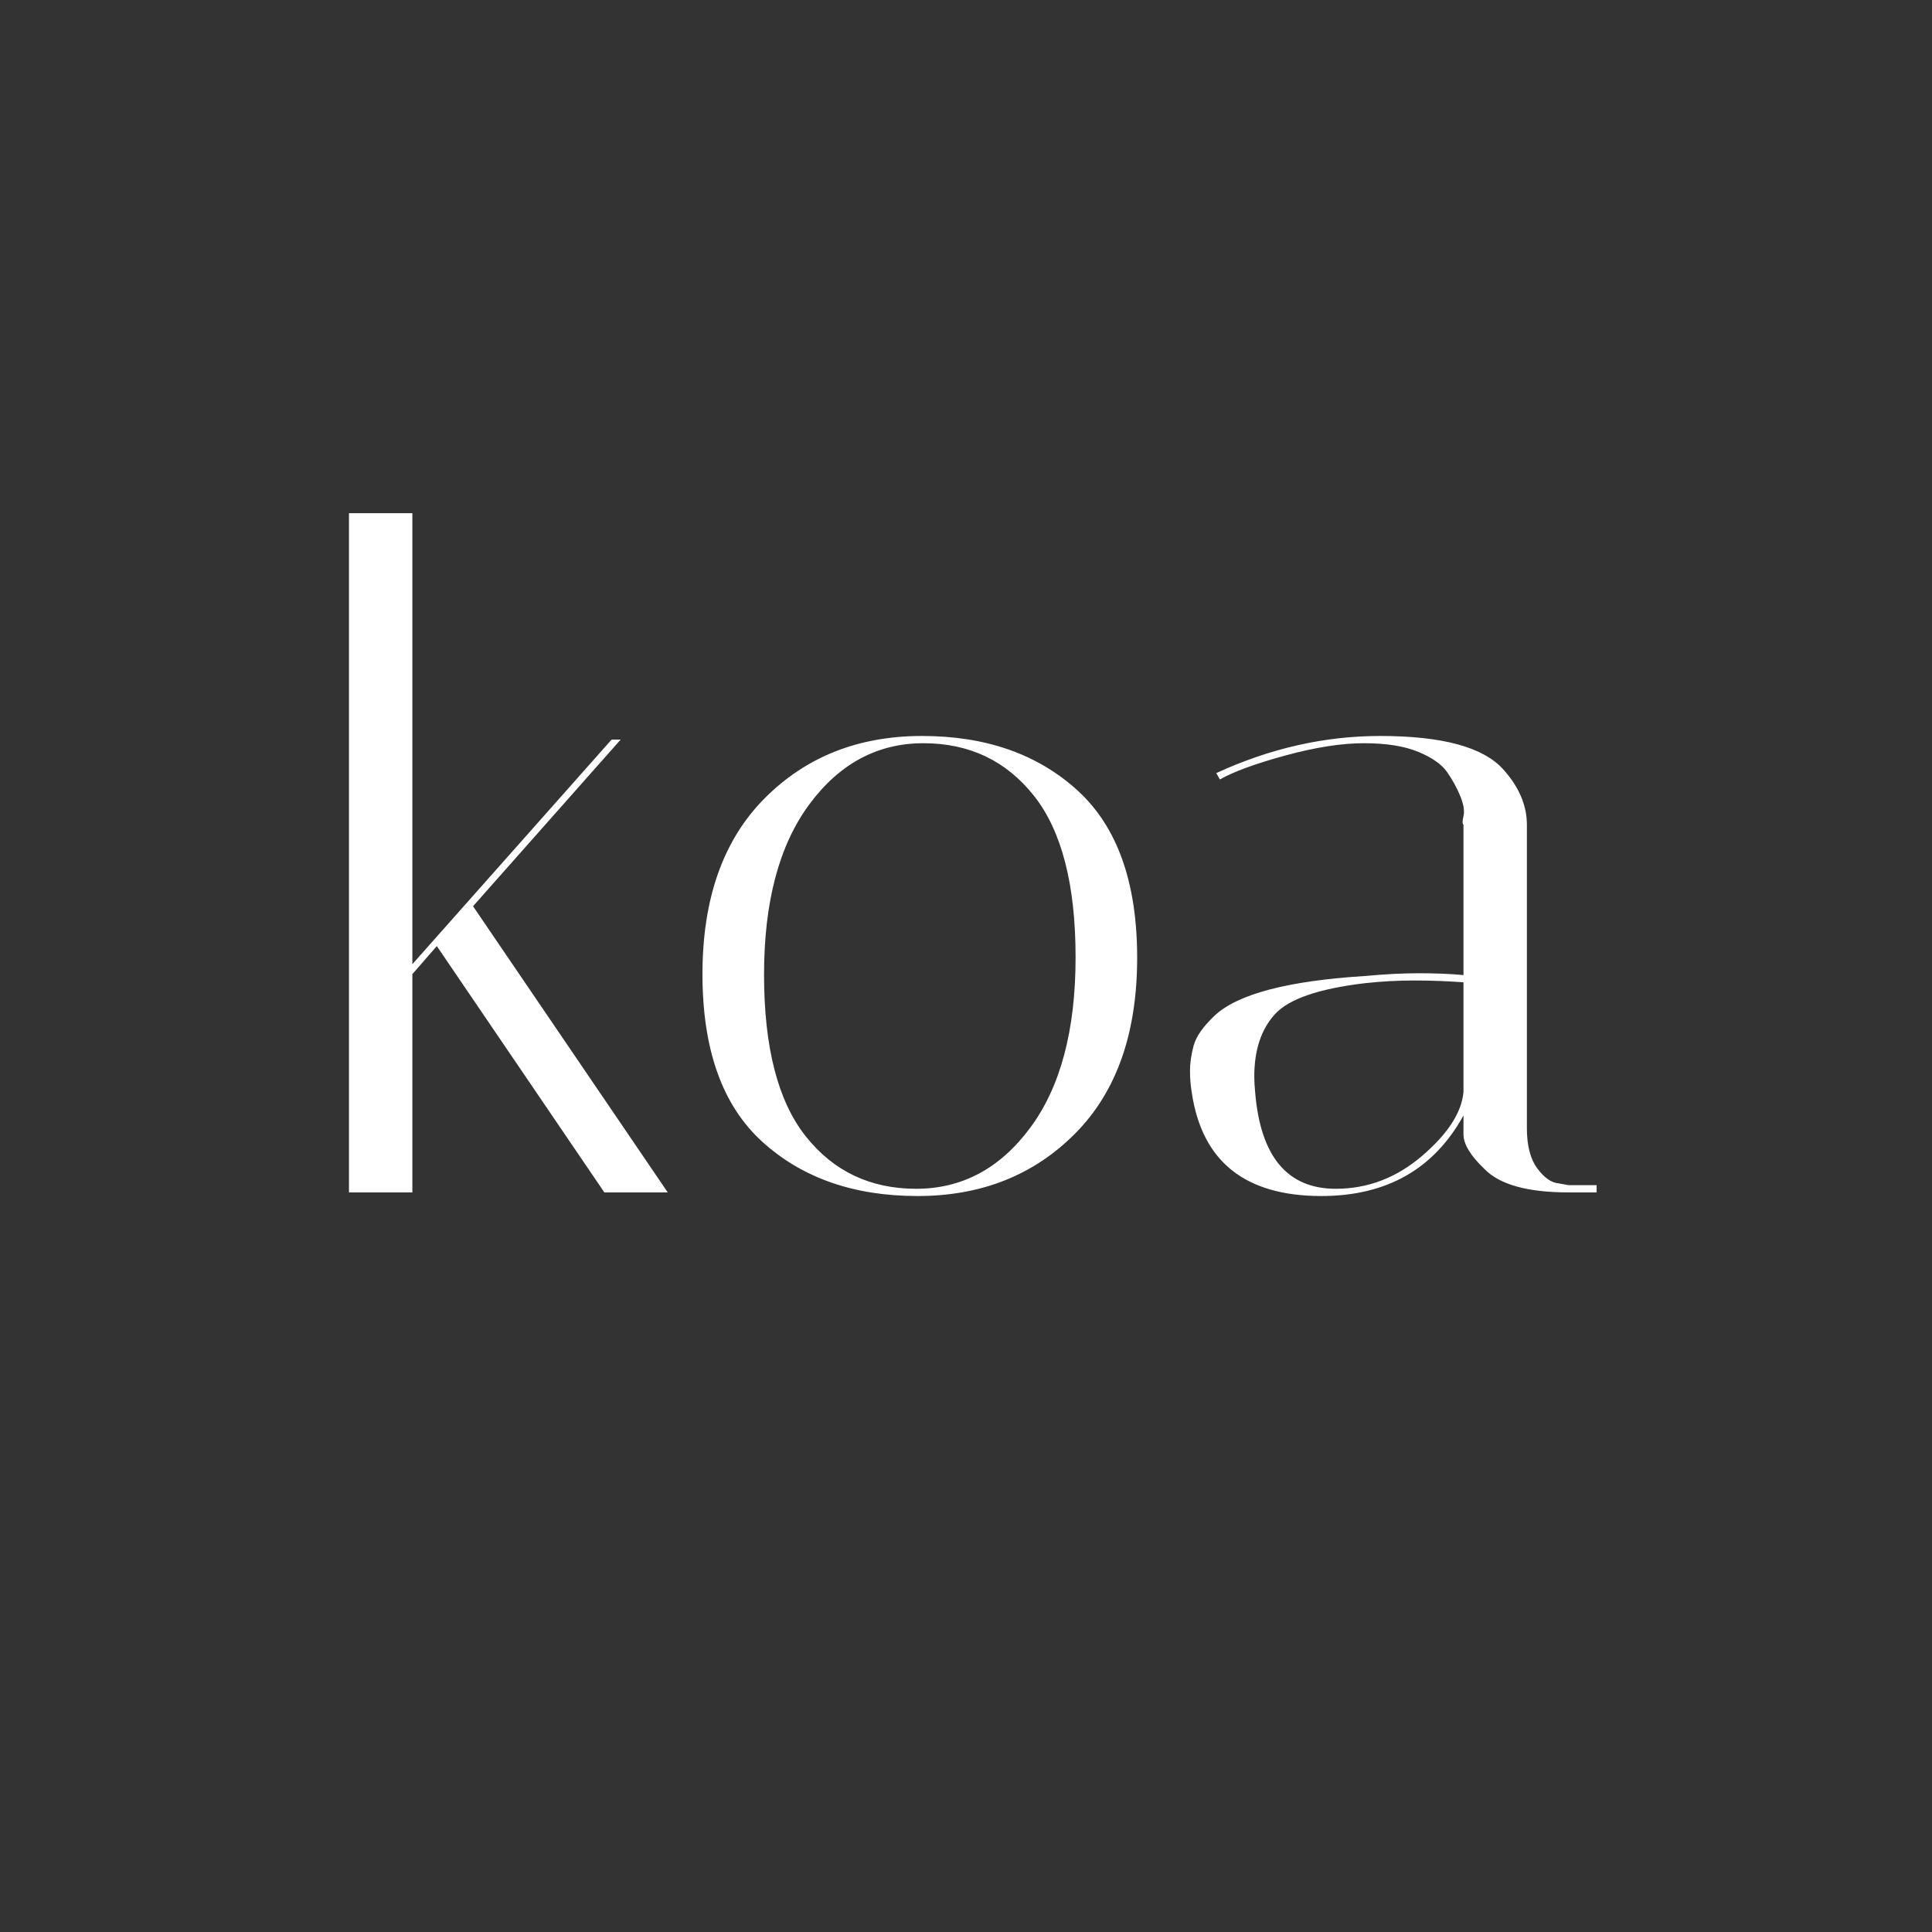 <?xml version="1.0" encoding="UTF-8"?>
<svg width="256px" height="256px" viewBox="0 0 256 256" version="1.1" xmlns="http://www.w3.org/2000/svg" xmlns:xlink="http://www.w3.org/1999/xlink">
    <rect x="0" y="0" width="256" height="256" fill="#333333" stroke="none"/>
    <!-- Generator: Sketch 42 (36781) - http://www.bohemiancoding.com/sketch -->
    <title>frameworks/logo_koa</title>
    <desc>Created with Sketch.</desc>
    <defs></defs>
    <g id="Page-1" stroke="none" stroke-width="1" fill="none" fill-rule="evenodd">
        <g id="frameworks/logo_koa" fill="#FFF">
            <path d="M54.64,68 L54.64,127.76 L81.04,98 L82.24,98 L62.68,120.08 L88.48,158 L80.08,158 L57.88,125.36 L54.64,129.08 L54.64,158 L46.24,158 L46.24,68 L54.64,68 Z M101,151.28 C95.72,146.48 93.08,139.08 93.08,129.08 C93.08,119.08 95.82,111.32 101.3,105.8 C106.78,100.28 113.74,97.52 122.18,97.52 C130.62,97.52 137.48,99.92 142.76,104.72 C148.04,109.52 150.68,116.92 150.68,126.92 C150.68,136.92 147.94,144.68 142.46,150.2 C136.98,155.72 130.02,158.48 121.58,158.48 C113.14,158.48 106.28,156.08 101,151.28 Z M107.24,106.58 C103.24,111.98 101.24,119.5 101.24,129.14 C101.24,138.78 103.08,145.92 106.76,150.56 C110.44,155.2 115.32,157.52 121.4,157.52 C127.48,157.52 132.52,154.82 136.52,149.42 C140.52,144.02 142.52,136.5 142.52,126.86 C142.52,117.22 140.68,110.08 137,105.44 C133.32,100.8 128.44,98.48 122.36,98.48 C116.28,98.48 111.24,101.18 107.24,106.58 Z M207.84,158 C202.4,158 198.68,156.96 196.68,154.88 C194.84,153.12 193.92,151.6 193.92,150.32 L193.92,147.8 C190,154.92 183.72,158.48 175.08,158.48 C165,158.48 159.28,153.92 157.92,144.8 C157.76,143.84 157.68,142.86 157.68,141.86 C157.68,140.86 157.84,139.76 158.16,138.56 C158.48,137.36 159.4,136.04 160.92,134.6 C163.96,131.72 170.64,129.96 180.96,129.32 C183.52,129.08 185.88,128.96 188.04,128.96 C190.2,128.96 192.16,129.04 193.92,129.2 L193.92,109.28 C193.76,109.2 193.76,108.82 193.92,108.14 C194.08,107.46 193.94,106.58 193.5,105.5 C193.06,104.42 192.48,103.36 191.76,102.32 C191.04,101.28 189.76,100.38 187.92,99.62 C186.08,98.86 183.68,98.48 180.72,98.48 C177.76,98.48 174.3,99.02 170.34,100.1 C166.38,101.18 163.48,102.24 161.64,103.28 L161.16,102.44 C168.28,99.16 175.52,97.52 182.88,97.52 C191.12,97.52 196.56,99 199.2,101.96 C201.28,104.28 202.32,106.72 202.32,109.28 L202.32,149.48 C202.32,151.8 202.78,153.58 203.7,154.82 C204.62,156.06 205.56,156.72 206.52,156.8 L207.84,157.04 L211.56,157.04 L211.56,158 L207.84,158 Z M177,157.52 C181.24,157.52 185.06,156.06 188.46,153.14 C191.86,150.22 193.68,147.4 193.92,144.68 L193.92,130.16 C191.76,130 189.58,129.92 187.38,129.92 C185.18,129.92 183,130.04 180.84,130.28 C174.76,131 170.8,132.36 168.96,134.36 C167.12,136.36 166.2,139.12 166.2,142.64 C166.2,143.28 166.24,144 166.32,144.8 C167.04,153.28 170.6,157.52 177,157.52 Z" id="koa"></path>
        </g>
    </g>
</svg>
